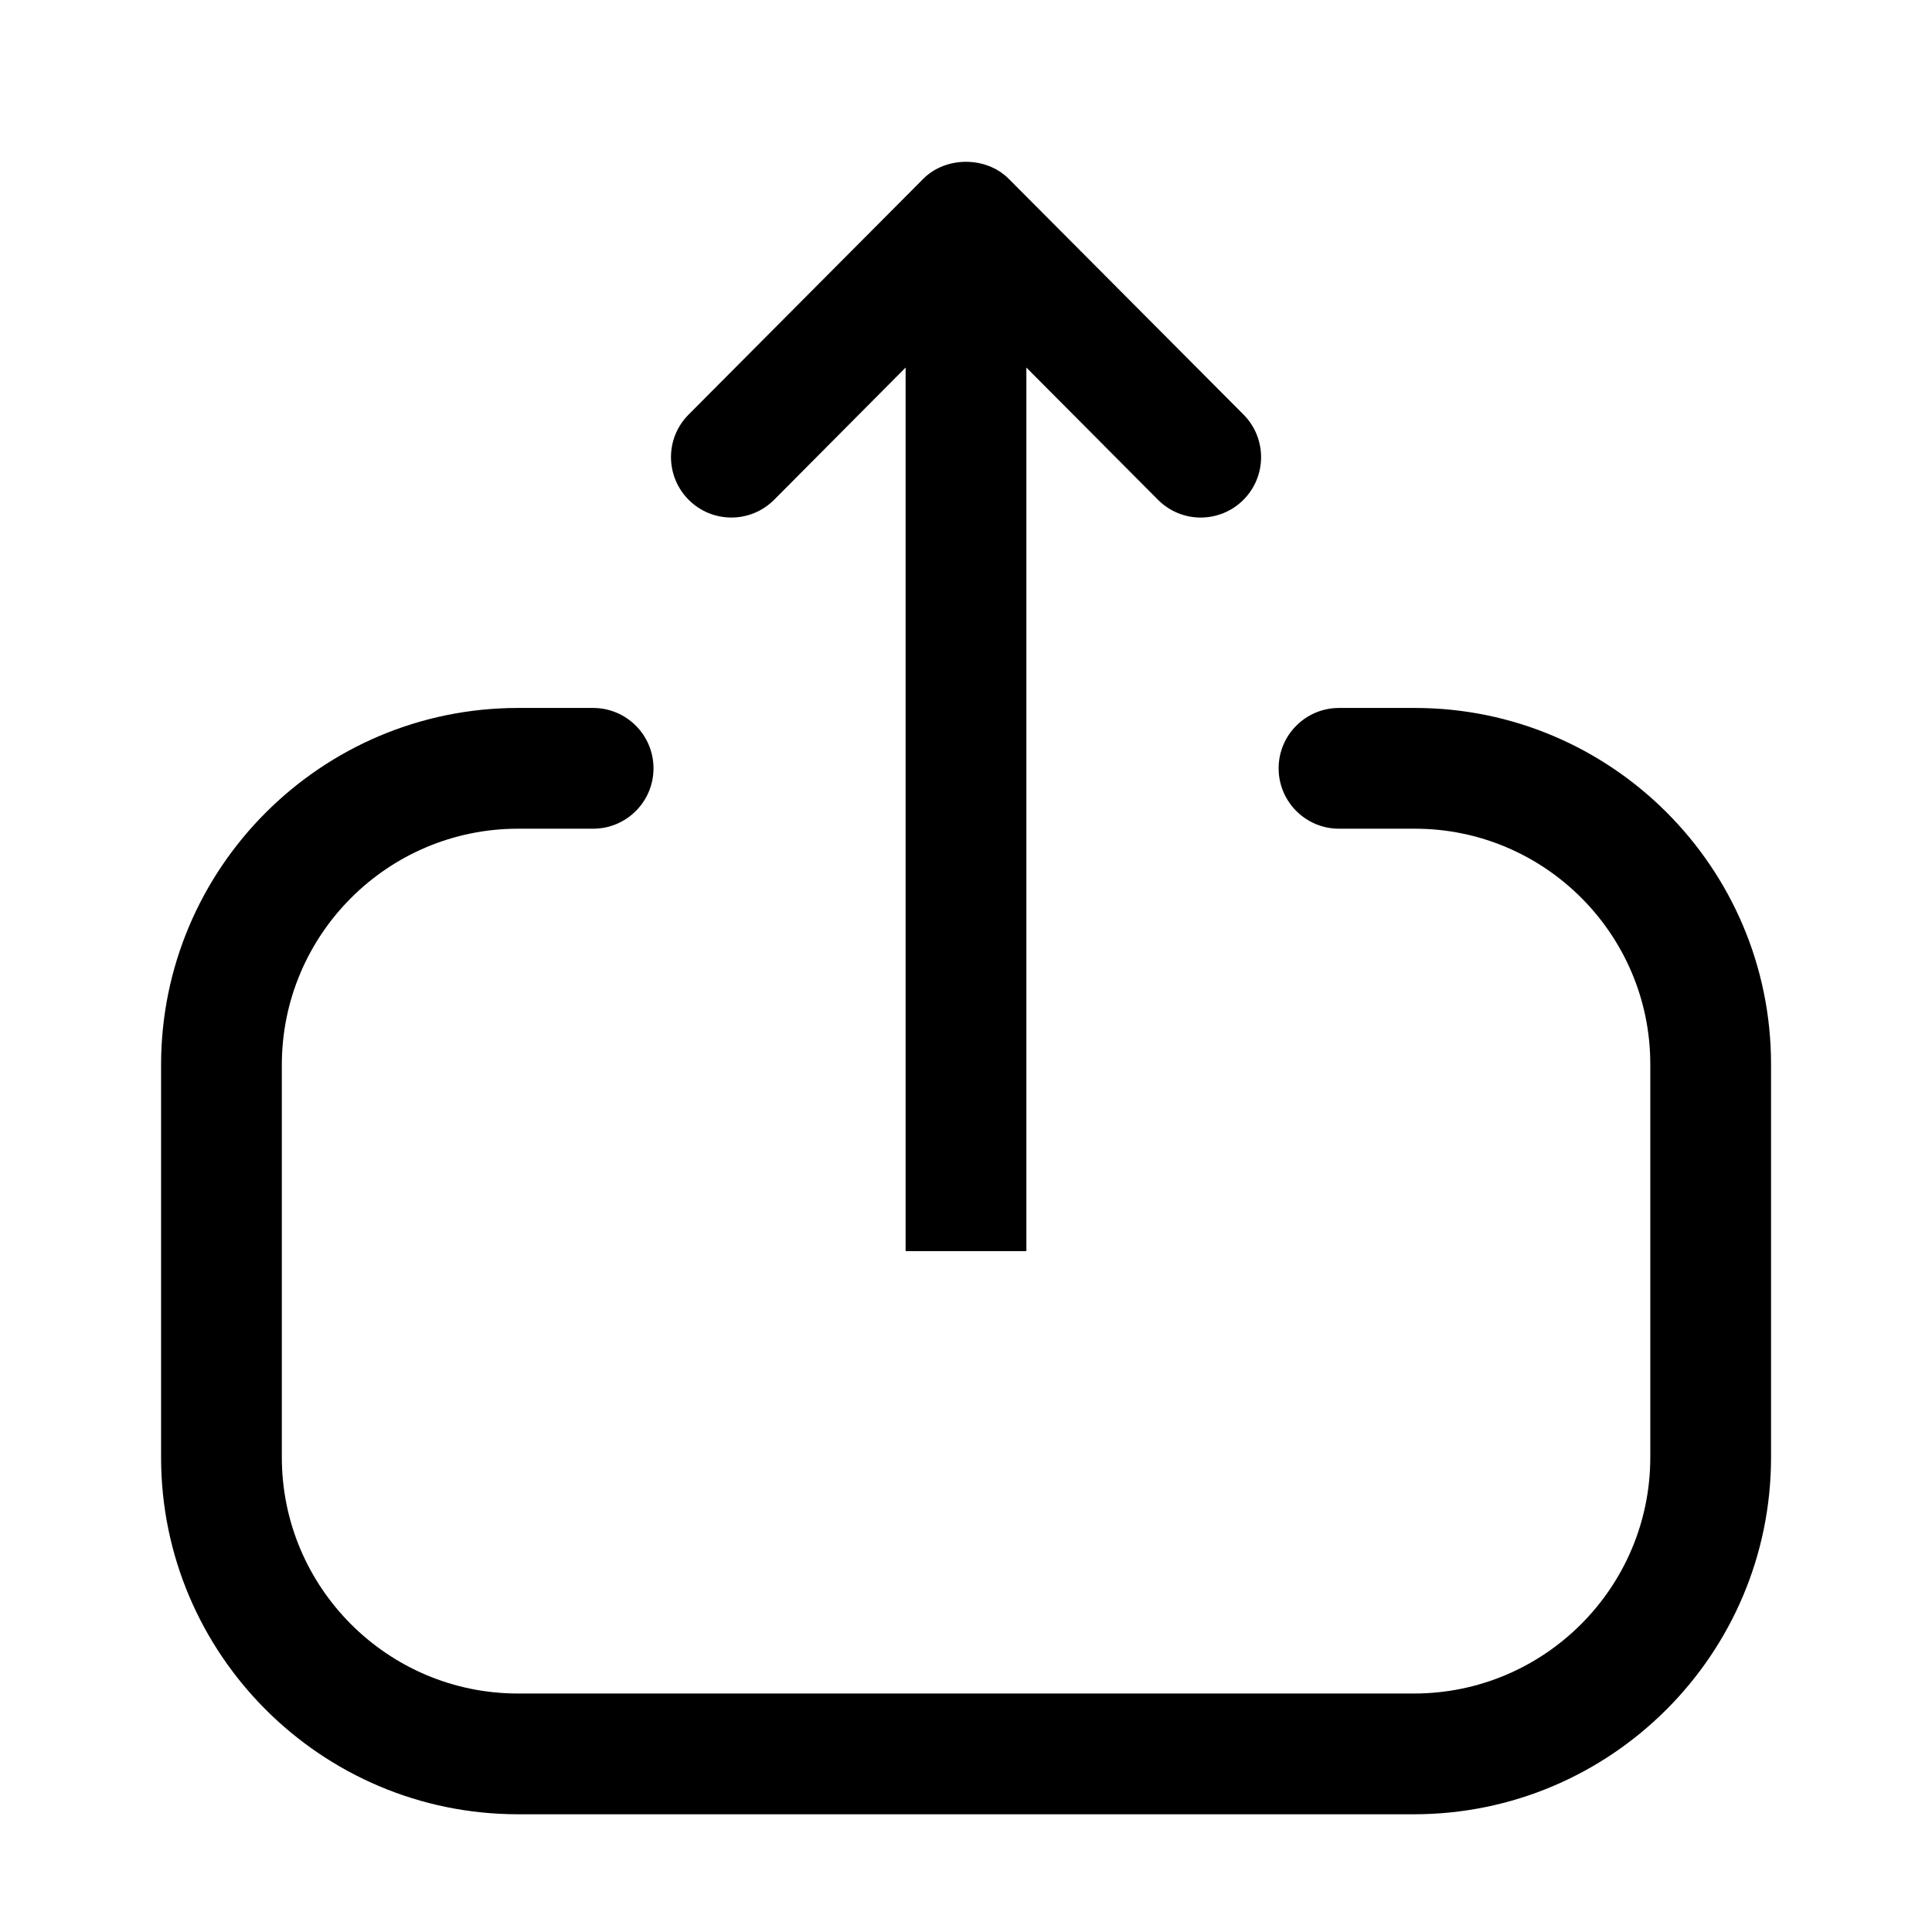 <svg width="16" height="16" viewBox="0 0 16 16" xmlns="http://www.w3.org/2000/svg">
<path fill-rule="evenodd" clip-rule="evenodd" d="M4.912 5.863C5.188 5.863 5.412 6.087 5.412 6.363C5.412 6.639 5.188 6.863 4.912 6.863H4.29C3.211 6.863 2.334 7.74 2.334 8.819V12.069C2.334 13.148 3.211 14.025 4.29 14.025H11.71C12.789 14.025 13.667 13.148 13.667 12.069V8.813C13.667 7.738 12.792 6.863 11.718 6.863H11.089C10.813 6.863 10.589 6.639 10.589 6.363C10.589 6.087 10.813 5.863 11.089 5.863H11.718C13.344 5.863 14.667 7.186 14.667 8.813V12.069C14.667 13.7 13.34 15.025 11.71 15.025H4.29C2.66 15.025 1.334 13.7 1.334 12.069V8.819C1.334 7.189 2.66 5.863 4.29 5.863H4.912ZM8.354 1.481L10.298 3.433C10.493 3.629 10.492 3.945 10.297 4.14C10.101 4.335 9.785 4.335 9.59 4.139L8.5 3.044L8.5 10.361H7.5L7.5 3.044L6.411 4.139C6.313 4.237 6.185 4.286 6.057 4.286C5.929 4.286 5.801 4.237 5.704 4.14C5.509 3.945 5.507 3.629 5.703 3.433L7.646 1.481C7.833 1.293 8.167 1.293 8.354 1.481Z"/>
</svg>
